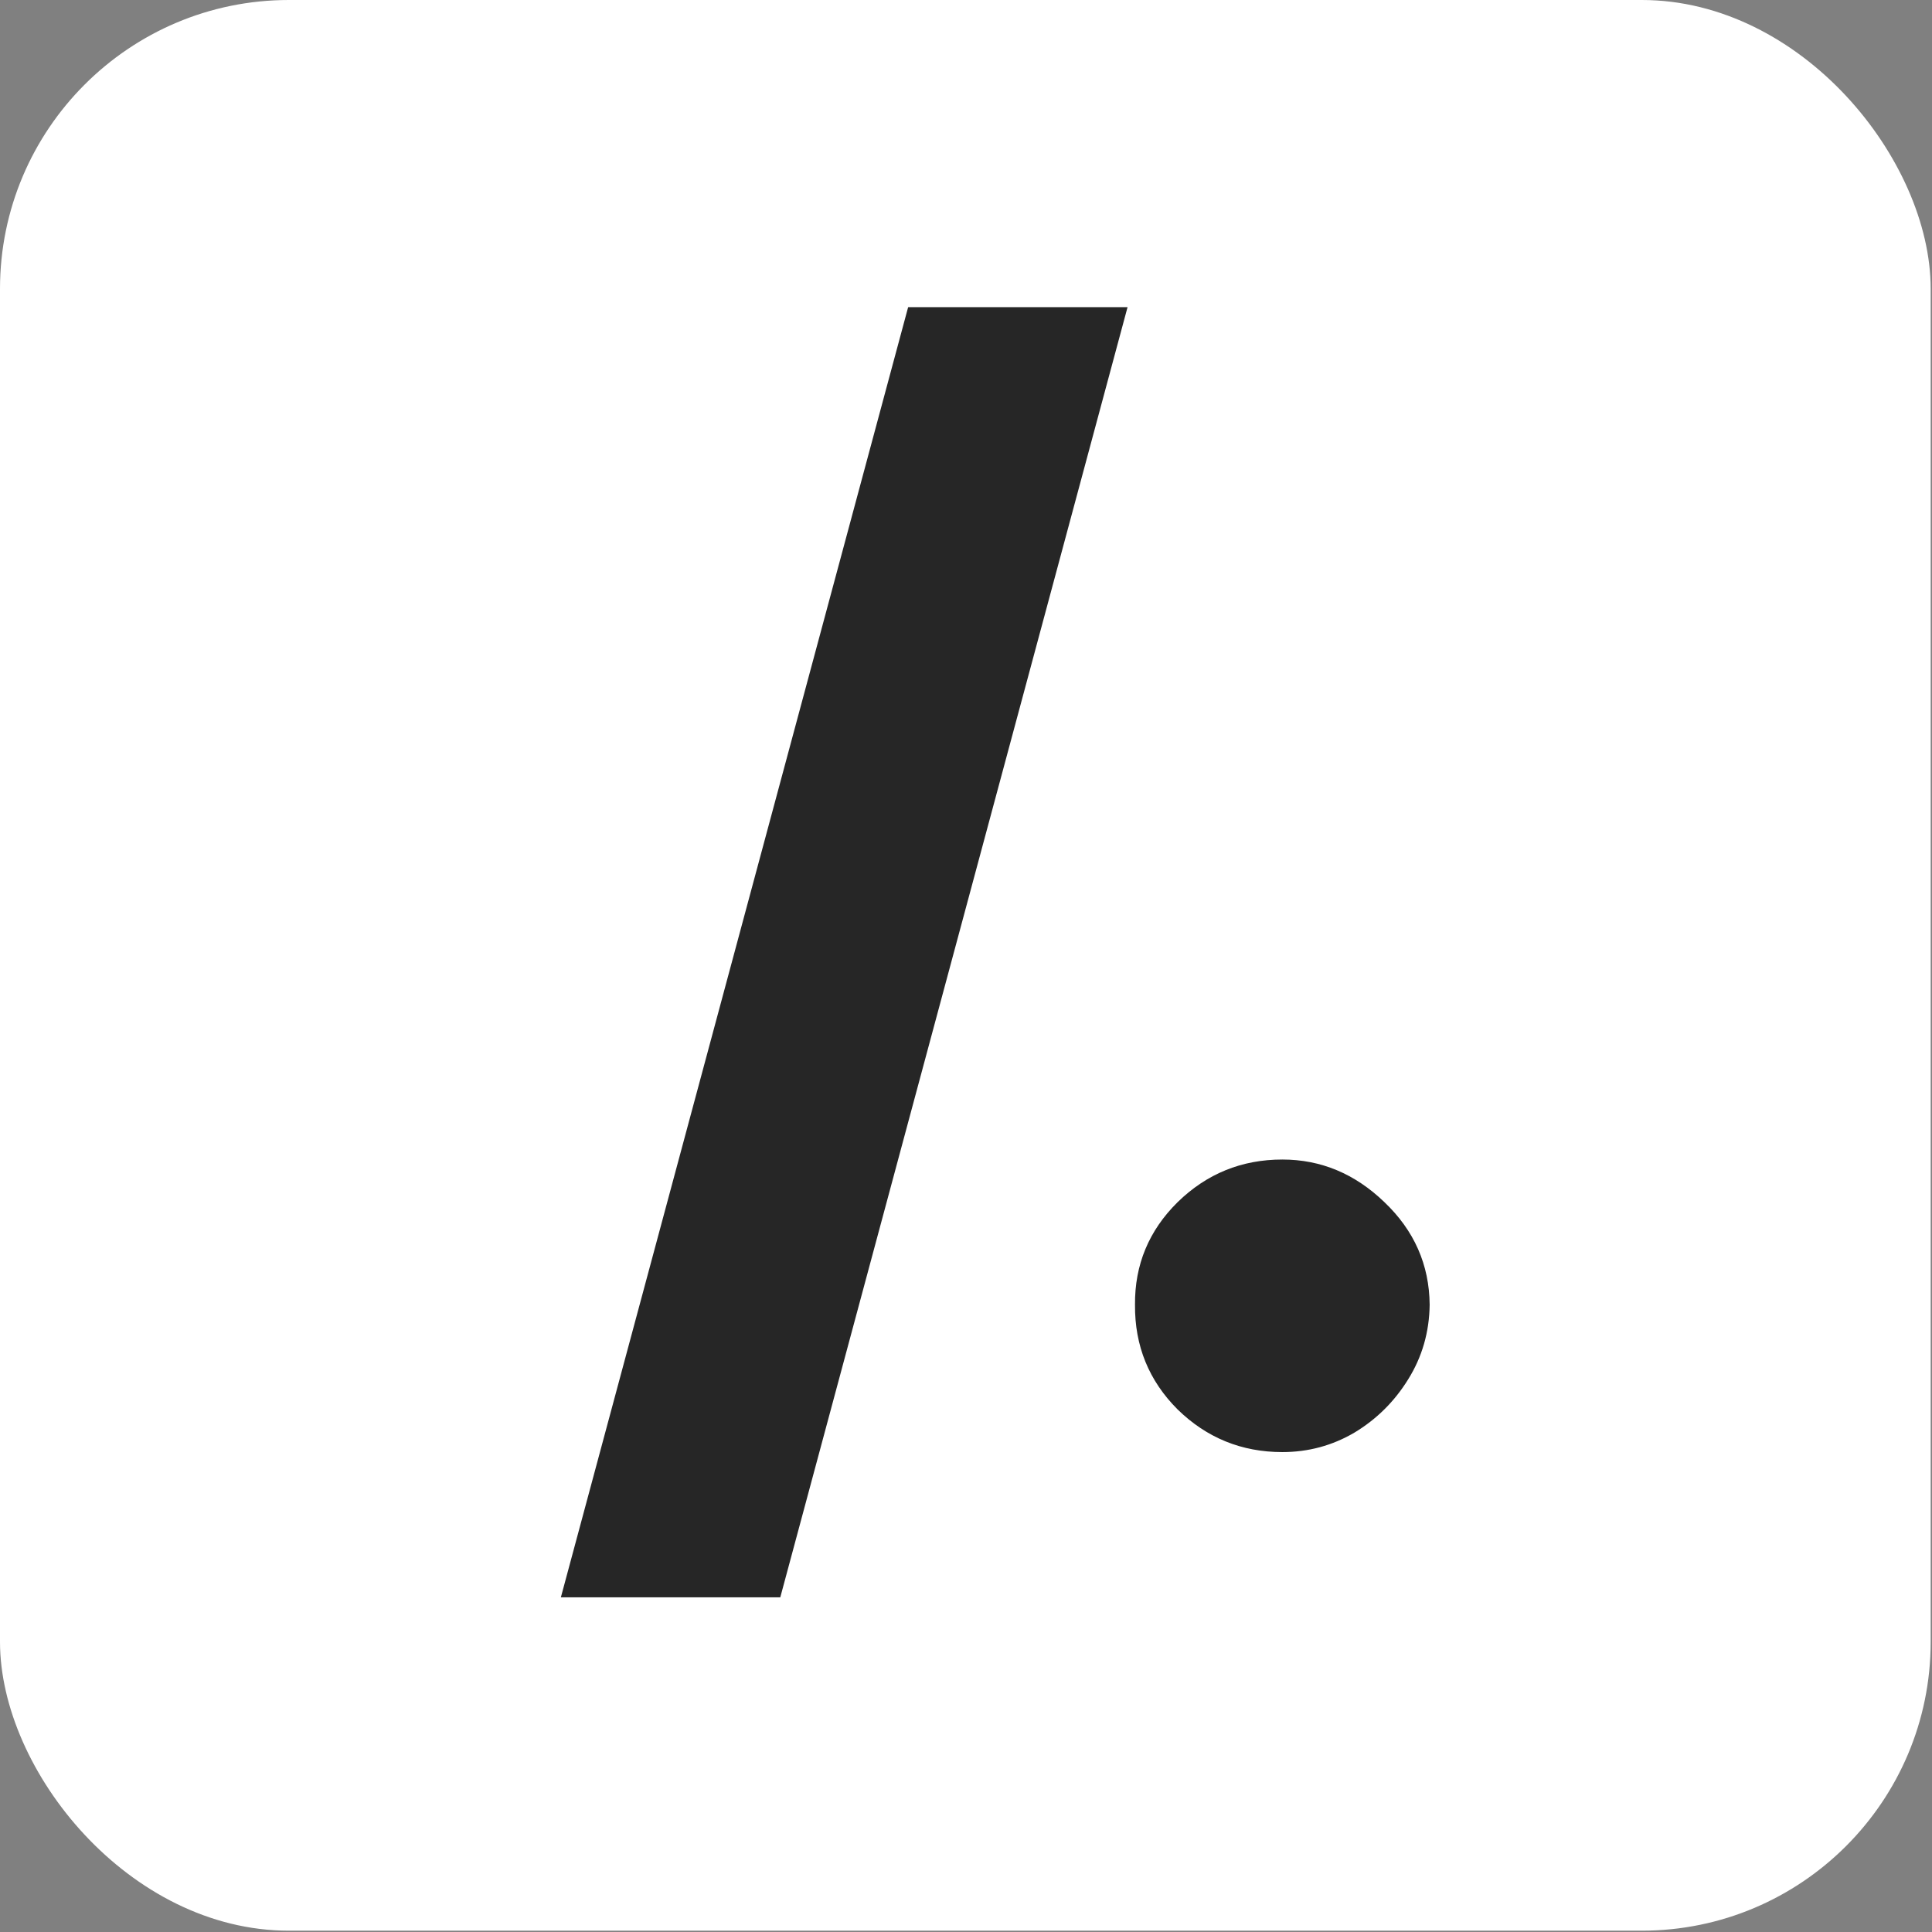 <svg width="1264" height="1264" viewBox="0 0 1264 1264" fill="none" xmlns="http://www.w3.org/2000/svg">
<rect x="0" y="0" width="1264" height="1264" fill="#808080" stroke="none"/>
<rect width="1263.14" height="1263.14" rx="189" fill="white"/>
<path d="M737.7 200.942L510.5 1045.03H366.95L594.151 200.942H737.7ZM838.959 950.016C812.337 950.016 789.502 940.721 770.454 922.132C751.636 903.313 742.341 880.479 742.571 853.628C742.341 827.465 751.636 805.089 770.454 786.5C789.502 767.911 812.337 758.616 838.959 758.616C864.203 758.616 886.464 767.911 905.742 786.5C925.249 805.089 935.117 827.465 935.347 853.628C935.117 871.528 930.413 887.822 921.233 902.51C912.283 916.968 900.578 928.558 886.12 937.279C871.662 945.77 855.941 950.016 838.959 950.016Z" fill="black" fill-opacity="0.85"/>
</svg>
